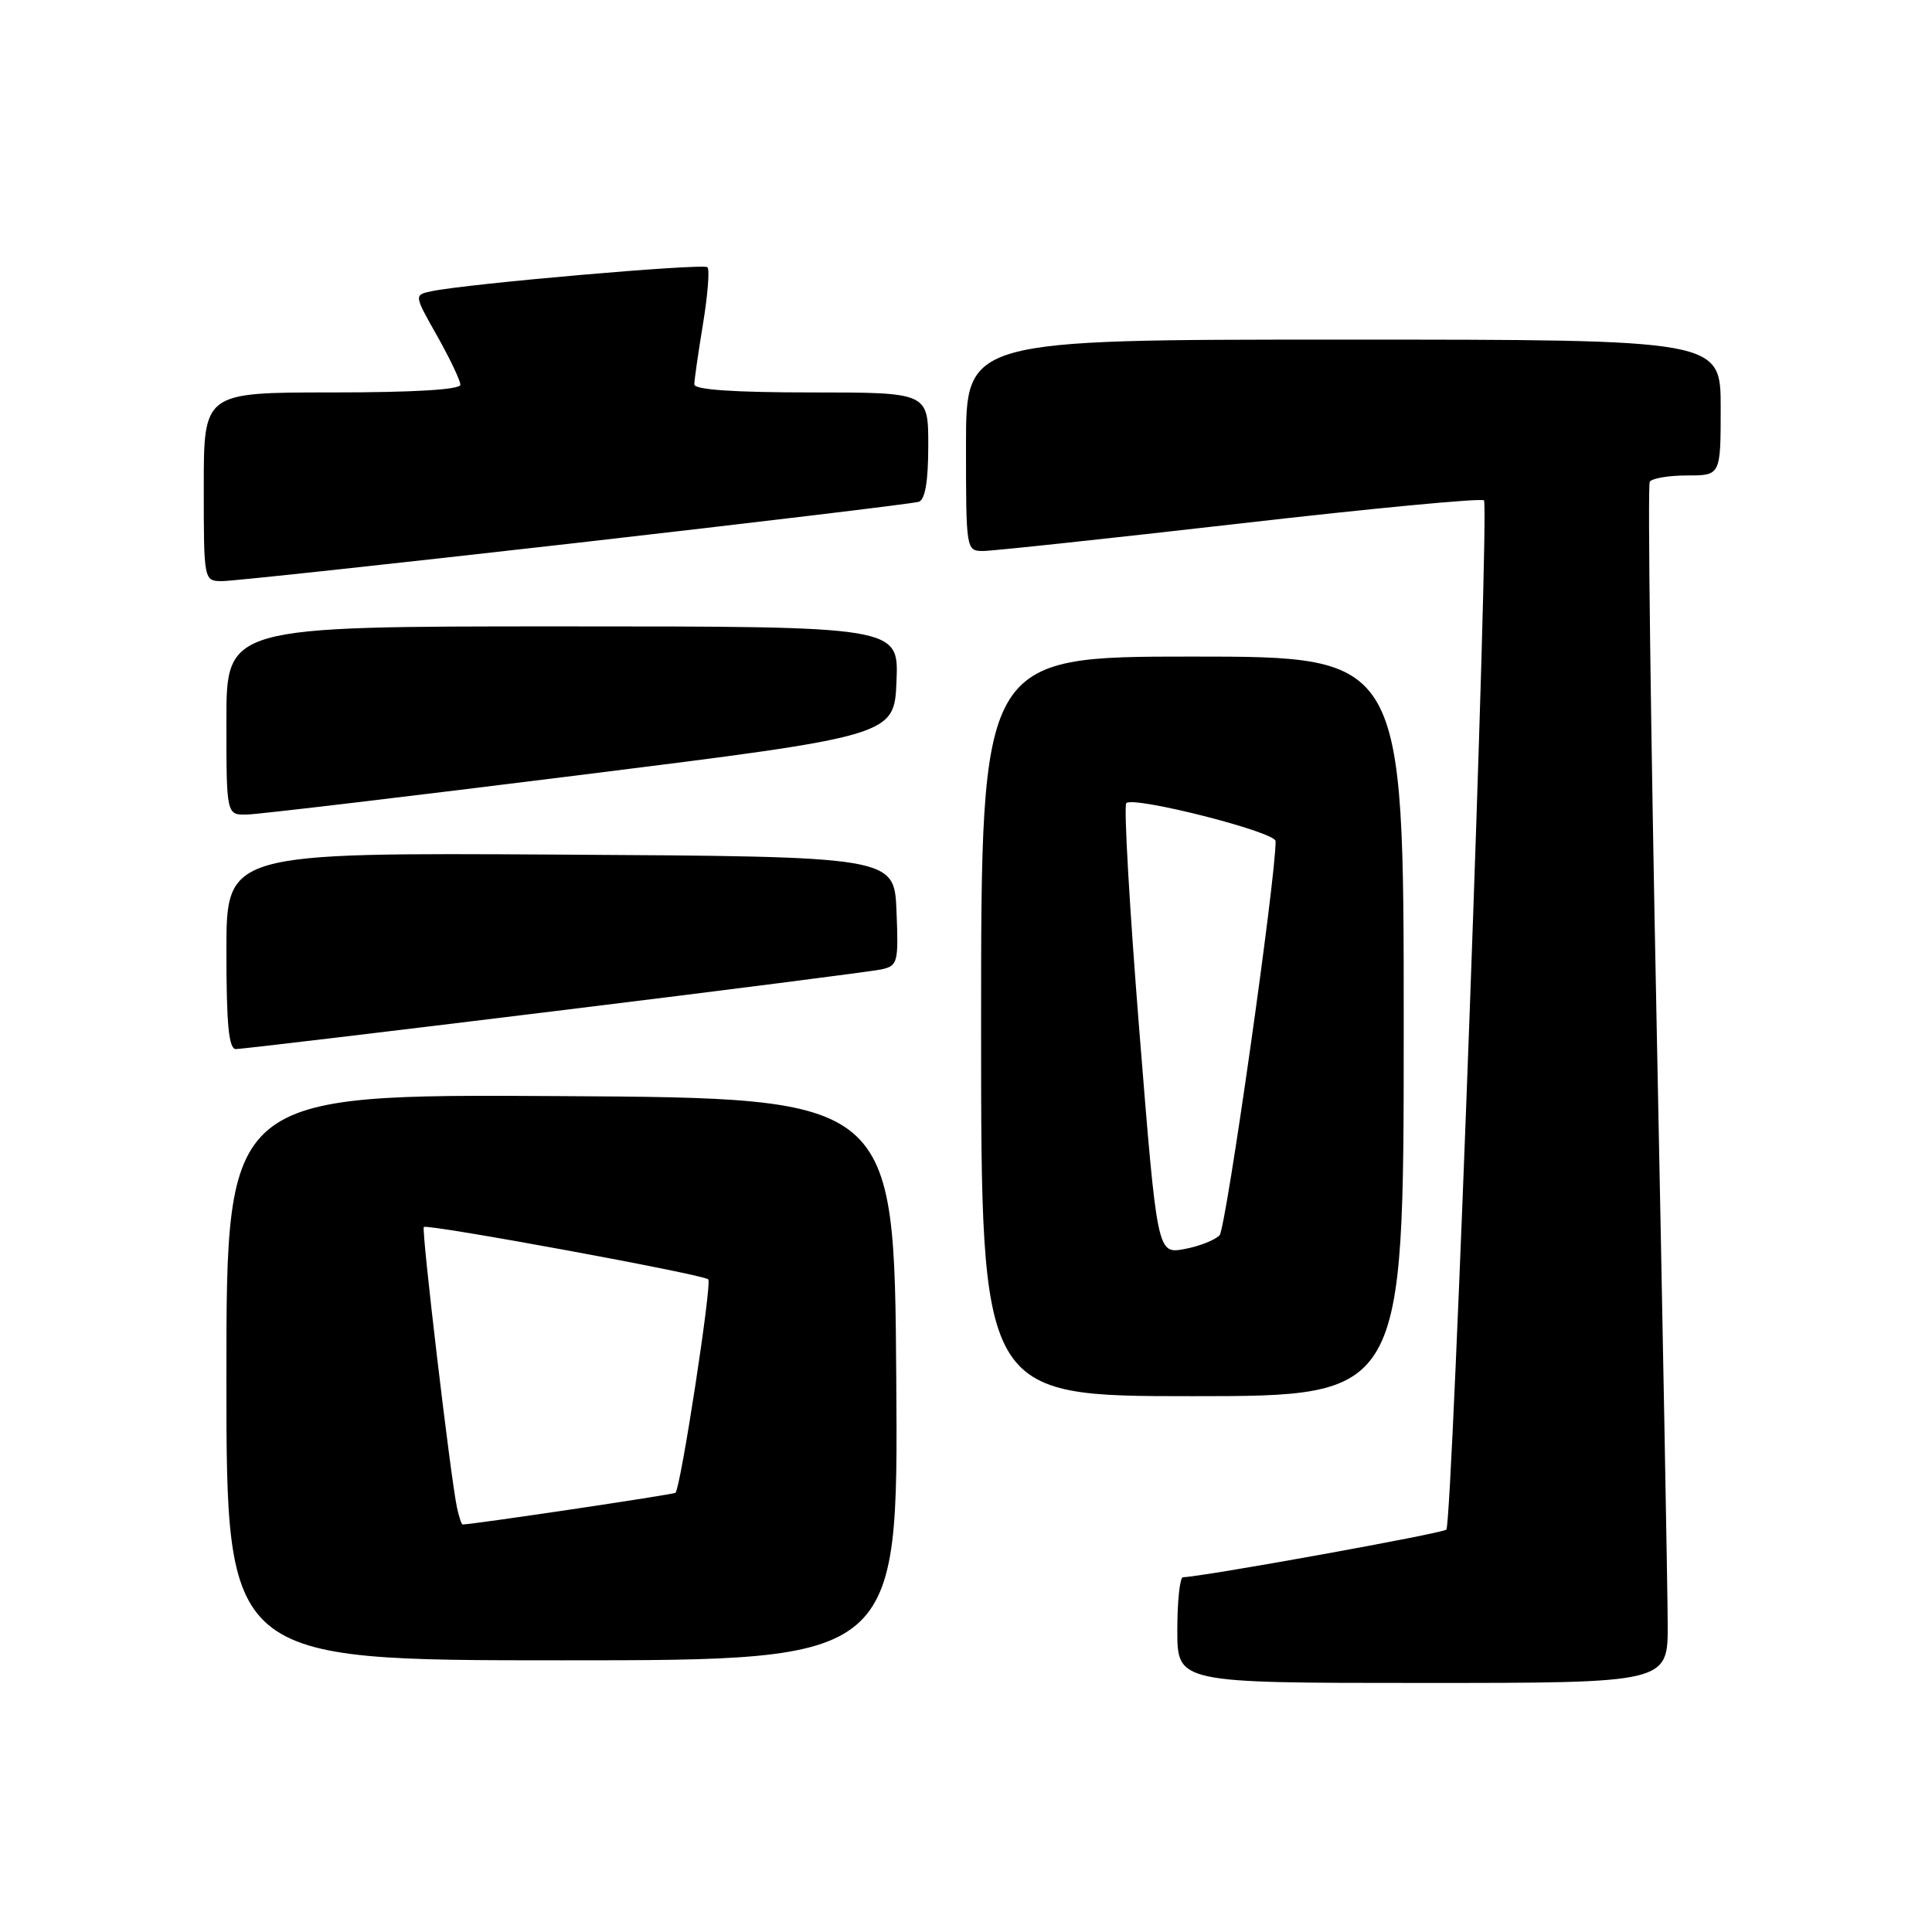 <?xml version="1.0" encoding="UTF-8" standalone="no"?>
<!DOCTYPE svg PUBLIC "-//W3C//DTD SVG 1.1//EN" "http://www.w3.org/Graphics/SVG/1.1/DTD/svg11.dtd" >
<svg xmlns="http://www.w3.org/2000/svg" xmlns:xlink="http://www.w3.org/1999/xlink" version="1.1" viewBox="0 0 256 256">
 <g >
 <path fill="currentColor"
d=" M 220.98 215.25 C 220.97 210.99 220.31 175.37 219.52 136.09 C 218.73 96.81 218.31 64.30 218.60 63.84 C 218.88 63.38 221.12 63.00 223.56 63.00 C 228.00 63.00 228.00 63.00 228.00 54.00 C 228.00 45.00 228.00 45.00 178.00 45.00 C 128.00 45.00 128.00 45.00 128.00 59.00 C 128.00 72.85 128.02 73.00 130.25 73.01 C 131.49 73.01 146.80 71.37 164.28 69.37 C 181.76 67.36 196.31 65.98 196.63 66.30 C 197.39 67.05 192.46 201.87 191.65 202.68 C 191.14 203.19 159.31 208.94 156.75 208.99 C 156.34 208.99 156.00 212.15 156.00 216.00 C 156.00 223.00 156.00 223.00 188.50 223.00 C 221.00 223.00 221.00 223.00 220.98 215.25 Z  M 118.76 182.75 C 118.50 145.50 118.50 145.50 74.25 145.24 C 30.00 144.98 30.00 144.98 30.00 182.49 C 30.00 220.00 30.00 220.00 74.51 220.00 C 119.02 220.00 119.02 220.00 118.76 182.75 Z  M 186.00 136.00 C 186.00 87.00 186.00 87.00 158.00 87.00 C 130.00 87.00 130.00 87.00 130.00 136.00 C 130.00 185.00 130.00 185.00 158.00 185.00 C 186.00 185.00 186.00 185.00 186.00 136.00 Z  M 73.50 133.98 C 96.05 131.22 115.53 128.72 116.79 128.45 C 118.96 127.97 119.07 127.54 118.79 120.72 C 118.50 113.50 118.50 113.50 74.25 113.24 C 30.00 112.98 30.00 112.98 30.00 125.99 C 30.00 135.73 30.31 139.00 31.25 139.01 C 31.94 139.01 50.95 136.75 73.50 133.98 Z  M 77.00 102.68 C 118.50 97.49 118.50 97.49 118.79 90.25 C 119.09 83.00 119.09 83.00 74.54 83.00 C 30.00 83.00 30.00 83.00 30.00 95.50 C 30.00 108.00 30.00 108.00 32.75 107.93 C 34.26 107.90 54.17 105.53 77.00 102.68 Z  M 76.22 71.96 C 100.57 69.18 121.06 66.72 121.75 66.49 C 122.59 66.20 123.00 63.76 123.00 59.03 C 123.00 52.00 123.00 52.00 107.50 52.00 C 97.27 52.00 92.00 51.64 92.00 50.94 C 92.00 50.36 92.52 46.75 93.15 42.93 C 93.78 39.10 94.05 35.71 93.74 35.41 C 93.20 34.87 61.91 37.59 57.18 38.59 C 54.85 39.08 54.85 39.08 57.93 44.52 C 59.62 47.52 61.00 50.43 61.00 50.98 C 61.00 51.63 54.84 52.00 44.00 52.00 C 27.00 52.00 27.00 52.00 27.00 64.50 C 27.00 77.00 27.00 77.00 29.47 77.00 C 30.82 77.00 51.86 74.73 76.22 71.96 Z  M 60.55 199.75 C 59.71 195.84 55.81 162.85 56.16 162.58 C 56.71 162.16 93.21 168.87 93.85 169.52 C 94.36 170.03 90.22 197.01 89.51 197.80 C 89.30 198.03 62.62 202.00 61.30 202.00 C 61.15 202.00 60.82 200.99 60.55 199.75 Z  M 150.97 136.61 C 149.67 120.36 148.89 106.77 149.24 106.42 C 150.21 105.46 169.00 110.23 169.02 111.45 C 169.12 115.89 162.46 162.75 161.60 163.68 C 160.99 164.32 158.89 165.15 156.92 165.51 C 153.34 166.16 153.34 166.16 150.97 136.61 Z "/>
</g>
</svg>